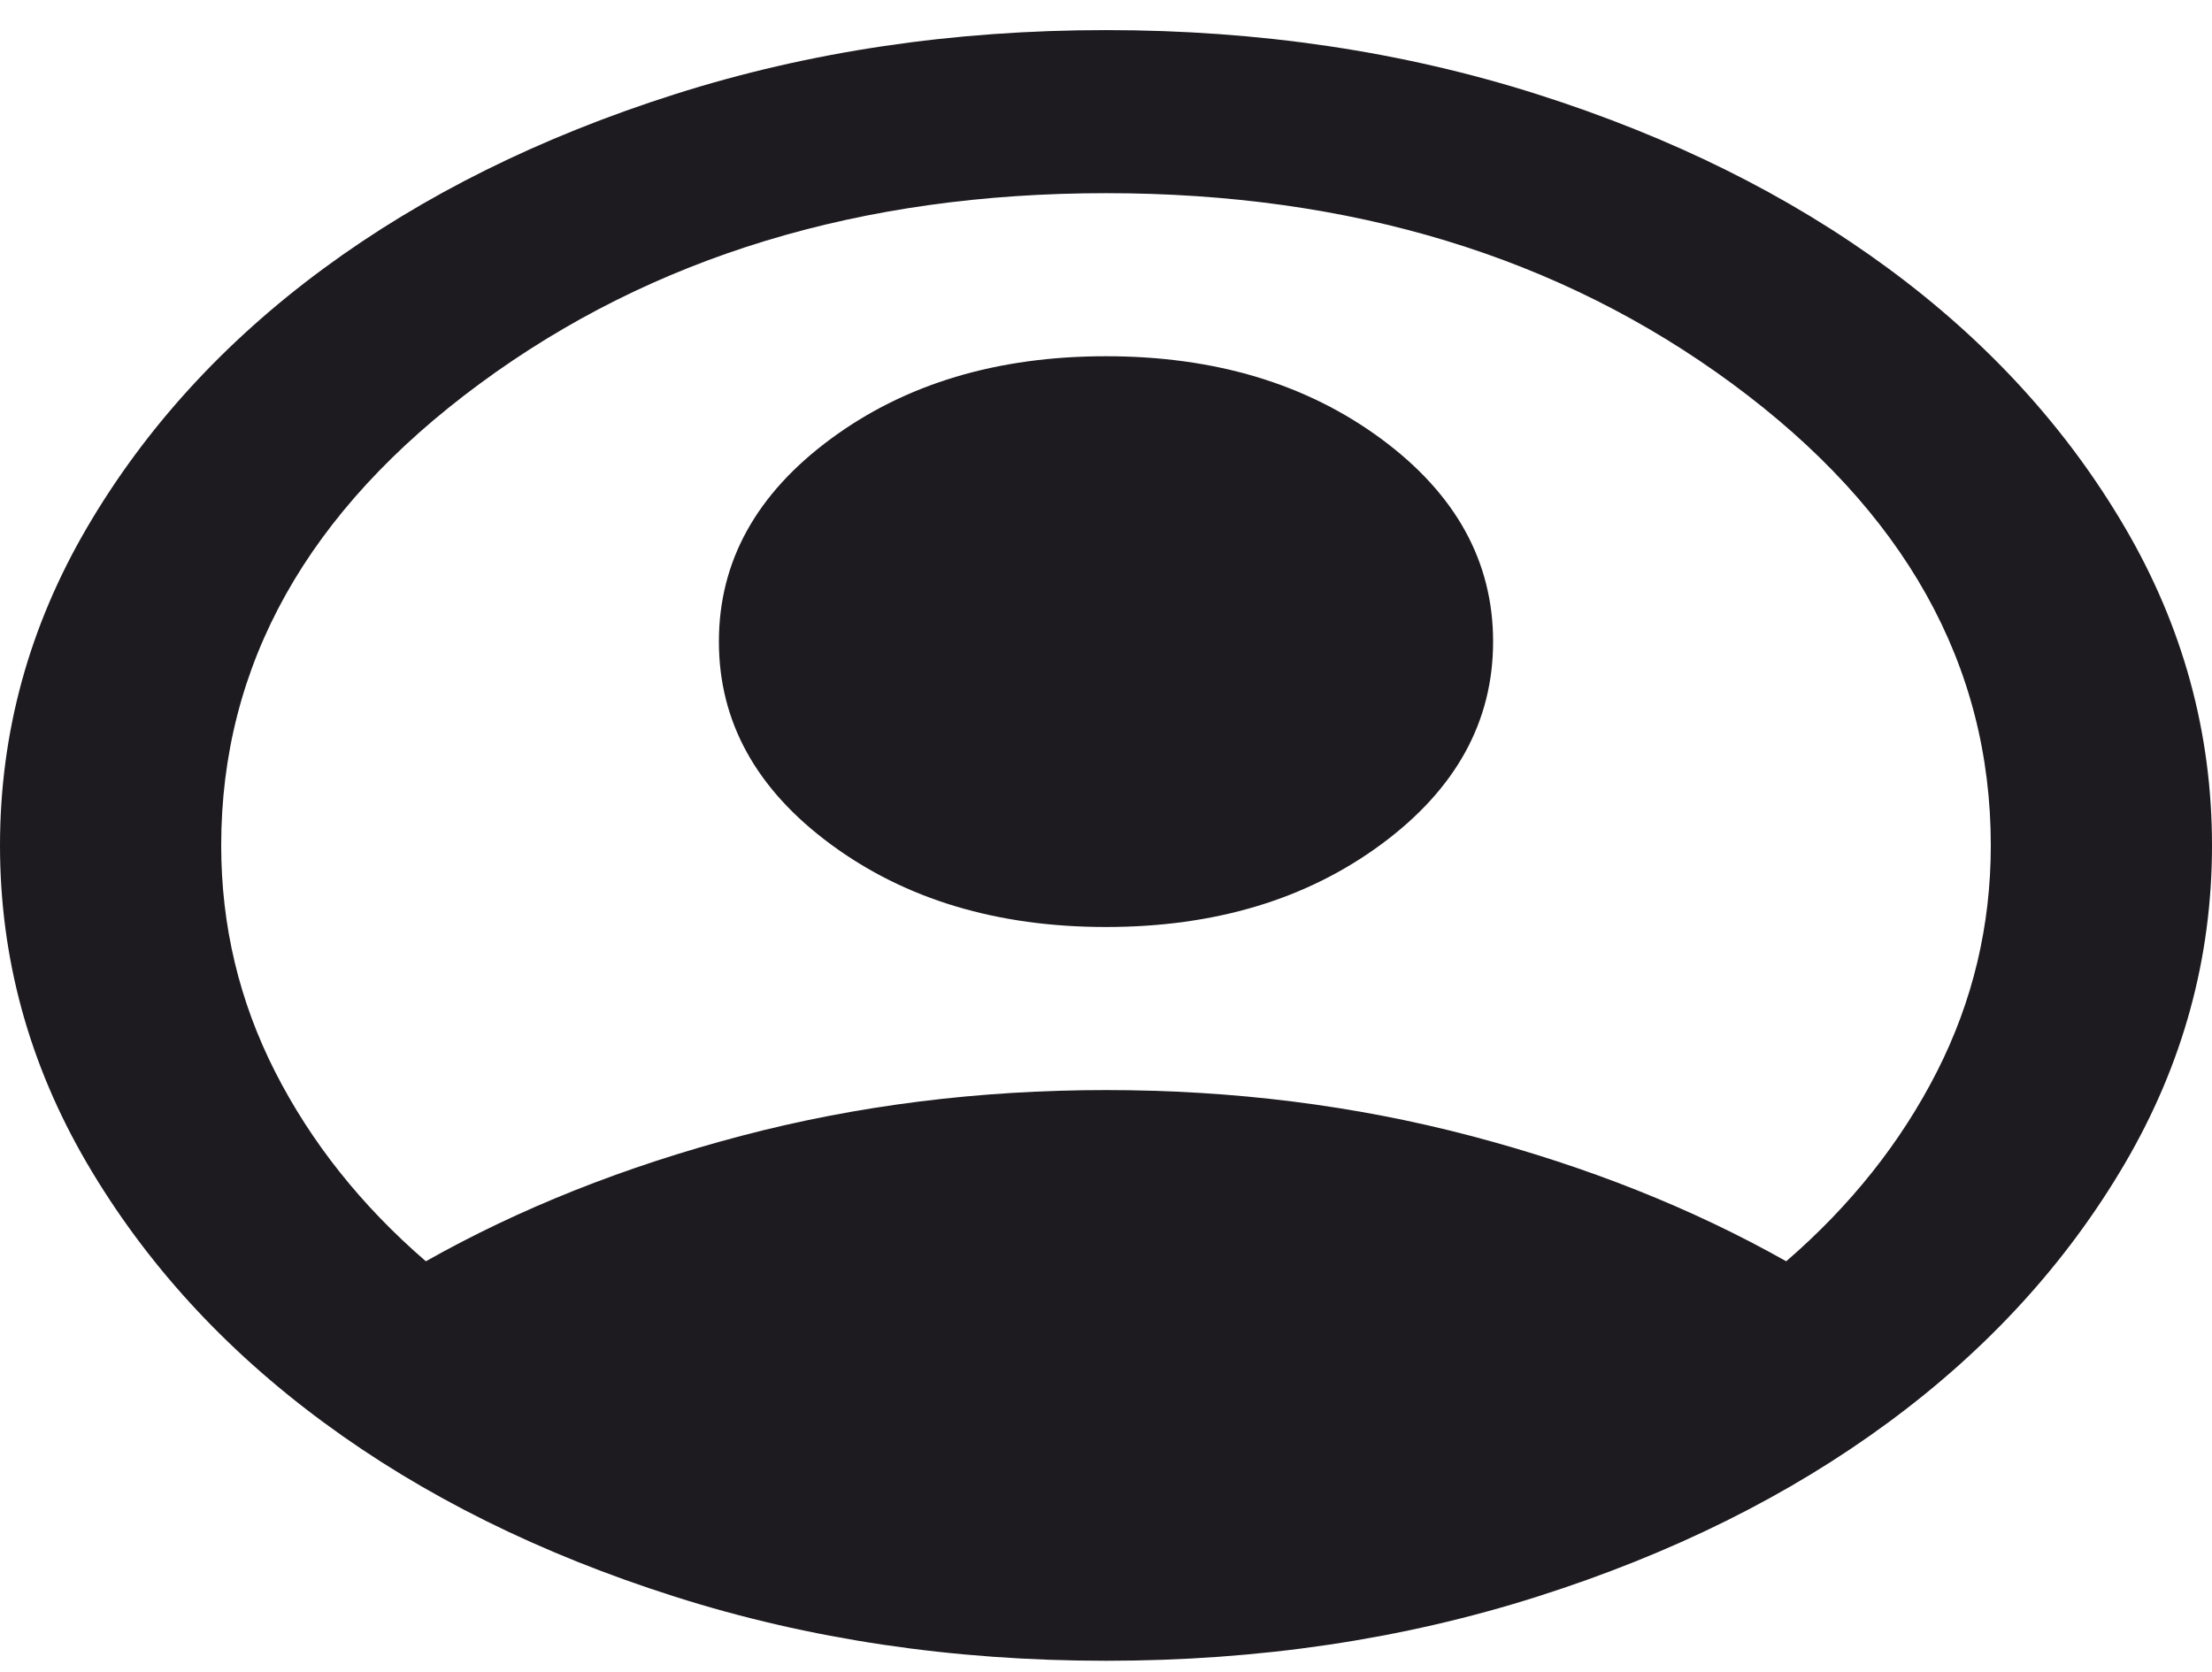 <svg width="41" height="31" viewBox="0 0 41 31" fill="none" xmlns="http://www.w3.org/2000/svg">
<path id="icon" d="M7.893 23.382C9.635 22.399 11.582 21.625 13.735 21.058C15.887 20.491 18.142 20.208 20.5 20.208C22.858 20.208 25.113 20.491 27.265 21.058C29.418 21.625 31.365 22.399 33.108 23.382C34.303 22.349 35.234 21.178 35.901 19.868C36.567 18.558 36.9 17.159 36.9 15.673C36.9 12.322 35.303 9.469 32.108 7.114C28.913 4.759 25.044 3.581 20.5 3.581C15.956 3.581 12.086 4.759 8.892 7.114C5.697 9.469 4.1 12.322 4.1 15.673C4.1 17.159 4.433 18.558 5.099 19.868C5.766 21.178 6.697 22.349 7.893 23.382ZM20.5 17.185C18.484 17.185 16.784 16.674 15.401 15.654C14.017 14.634 13.325 13.381 13.325 11.894C13.325 10.408 14.017 9.155 15.401 8.134C16.784 7.114 18.484 6.604 20.5 6.604C22.516 6.604 24.216 7.114 25.599 8.134C26.983 9.155 27.675 10.408 27.675 11.894C27.675 13.381 26.983 14.634 25.599 15.654C24.216 16.674 22.516 17.185 20.5 17.185ZM20.5 30.788C17.664 30.788 14.999 30.392 12.505 29.598C10.011 28.805 7.841 27.728 5.996 26.367C4.151 25.007 2.691 23.407 1.614 21.568C0.538 19.729 0 17.764 0 15.673C0 13.582 0.538 11.617 1.614 9.778C2.691 7.939 4.151 6.339 5.996 4.979C7.841 3.619 10.011 2.542 12.505 1.748C14.999 0.954 17.664 0.558 20.5 0.558C23.336 0.558 26.001 0.954 28.495 1.748C30.989 2.542 33.159 3.619 35.004 4.979C36.849 6.339 38.309 7.939 39.386 9.778C40.462 11.617 41 13.582 41 15.673C41 17.764 40.462 19.729 39.386 21.568C38.309 23.407 36.849 25.007 35.004 26.367C33.159 27.728 30.989 28.805 28.495 29.598C26.001 30.392 23.336 30.788 20.5 30.788Z" fill="#1D1B20"/>
</svg>
